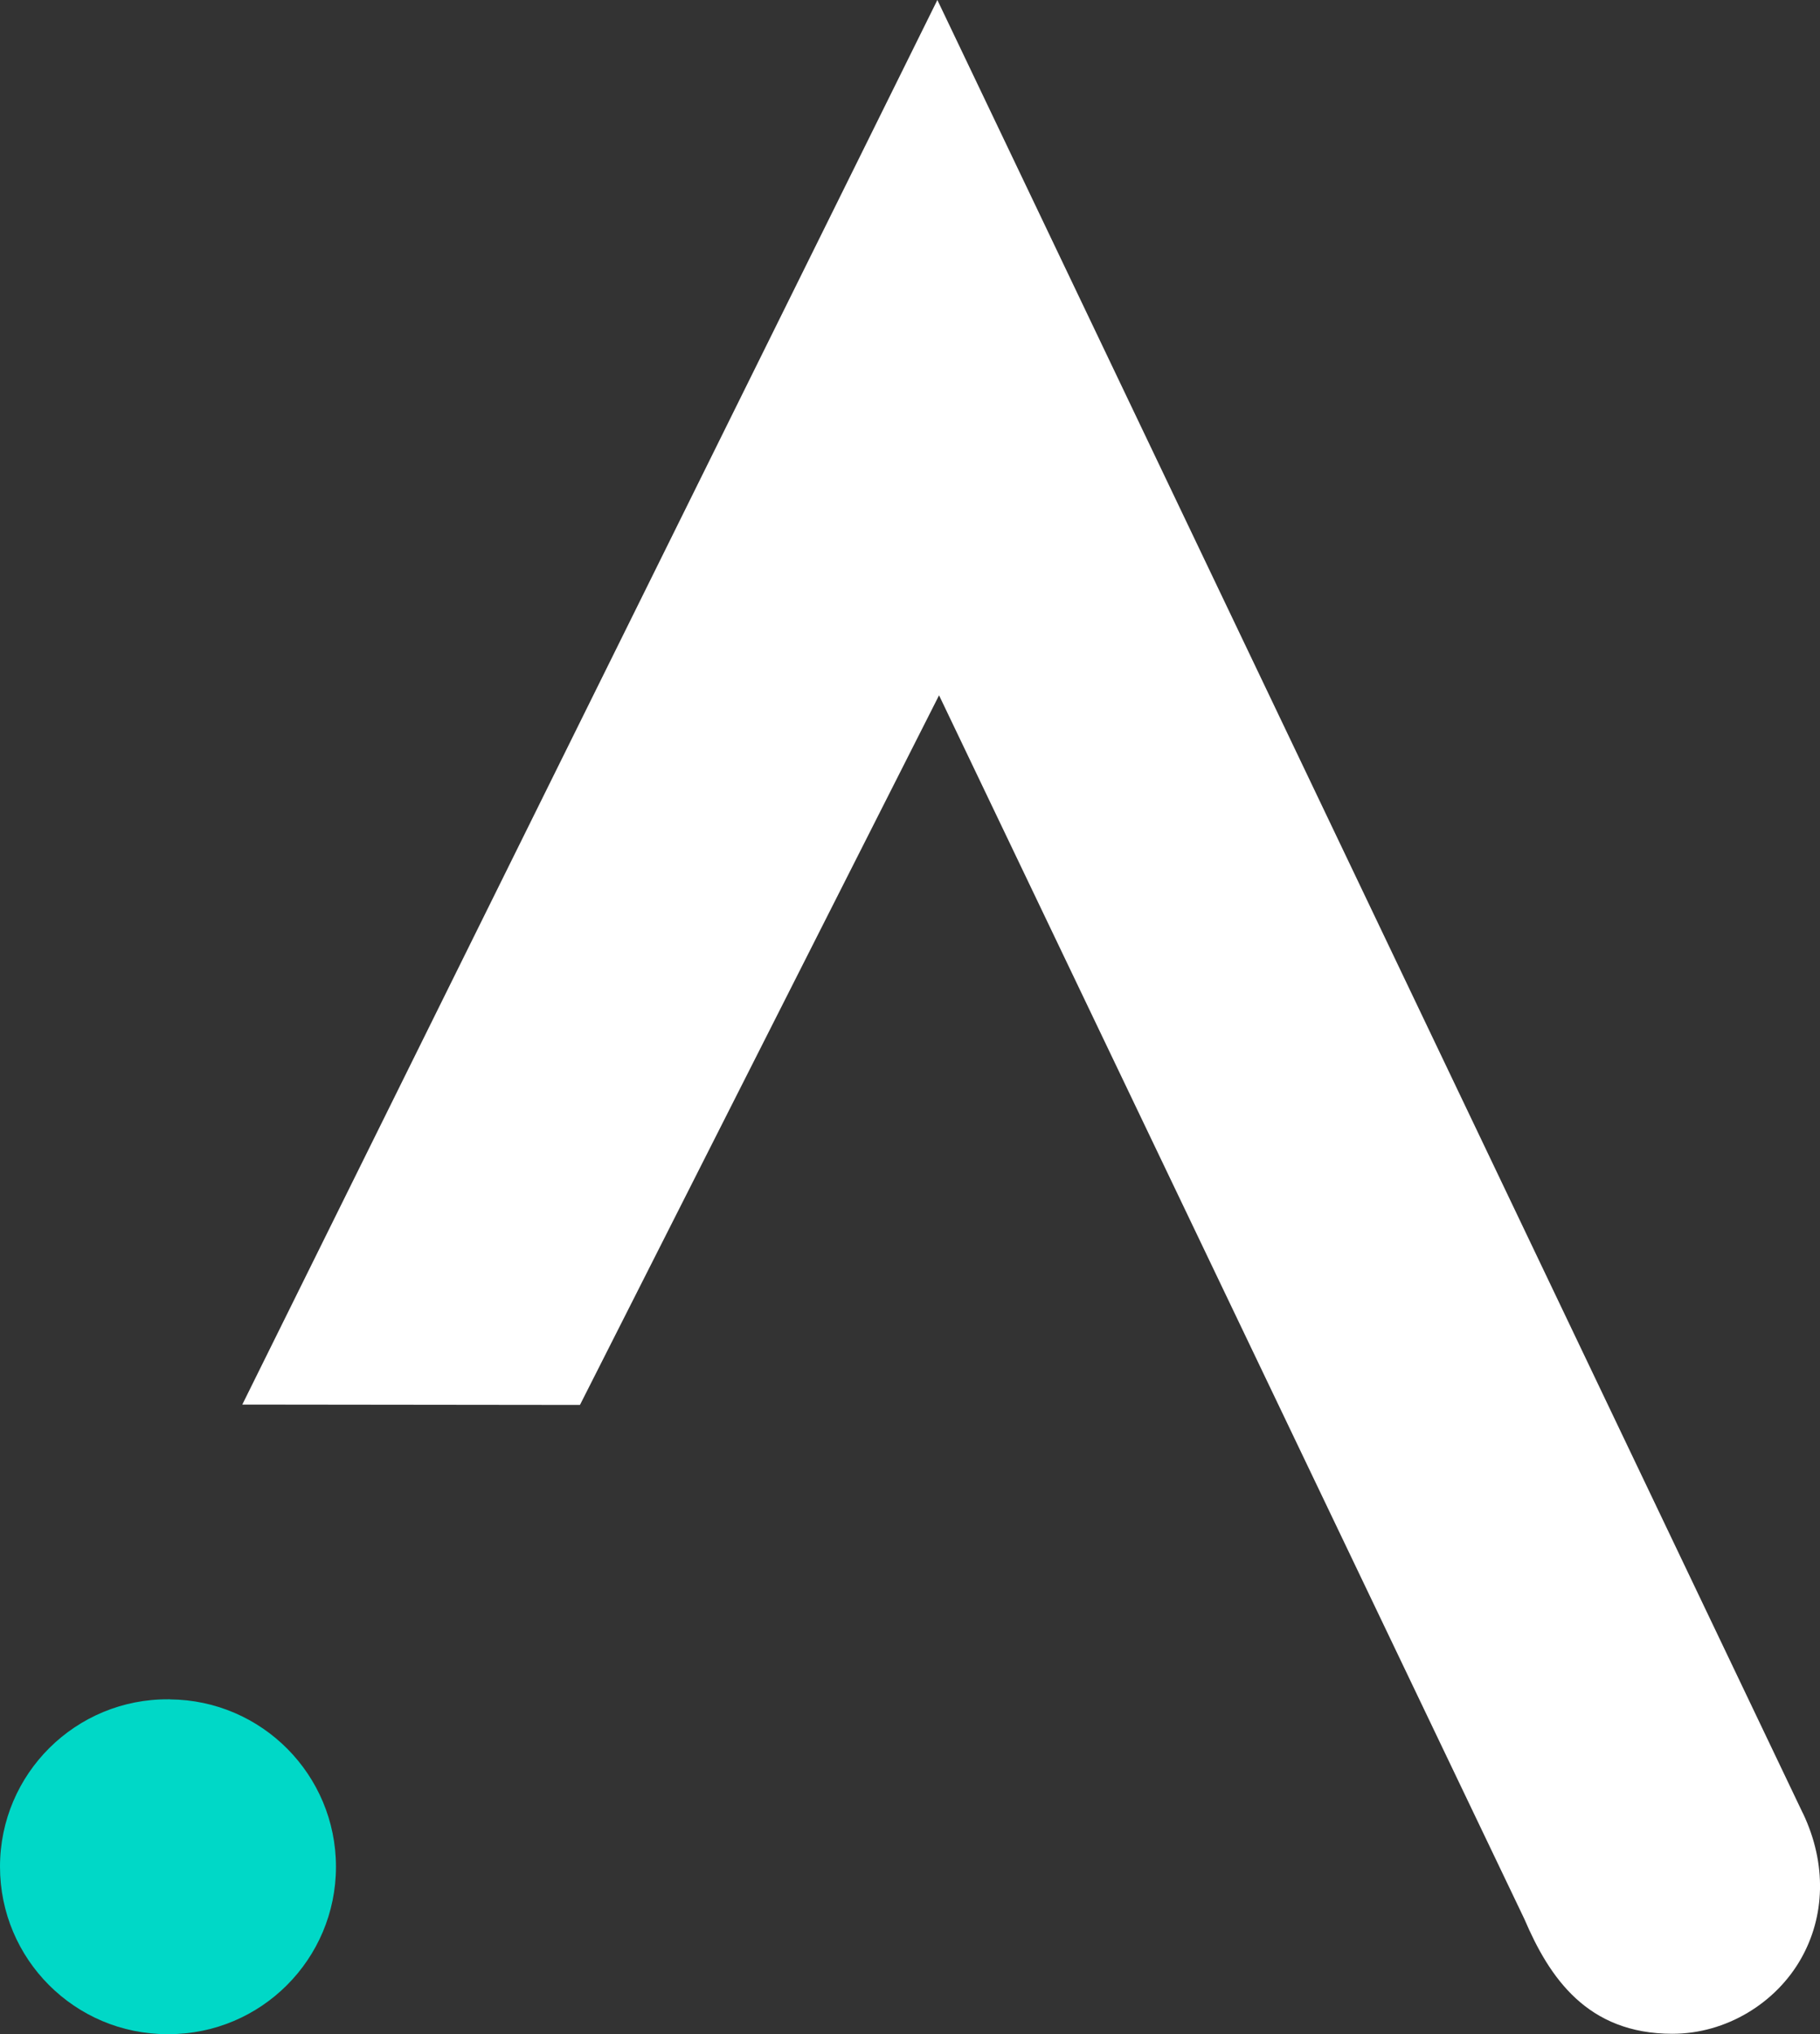 <?xml version="1.0" encoding="UTF-8"?><svg id="a" xmlns="http://www.w3.org/2000/svg" viewBox="0 0 237.44 265.29"><rect x="0" y="0" width="237.44" height="265.29" fill="#333333" stroke="none"/><defs><style>.b{fill:#00d8c7;}.c{fill:#fff;}</style></defs><path class="c" d="M235.2,236.47L122.29,0,31.61,183.18s44.05,.05,44.05,.05l46.85-92.55,76.37,159.61c3.25,7.6,8.17,14.95,19.3,14.95,7.03,0,13.53-4.01,16.81-9.84,3.07-5.44,3.39-12.26,.22-18.93Z"/><path class="b" d="M22.18,221.62h-.17c-12.13-.1-22.01,9.71-22.01,21.83H0c0,12.06,9.78,21.84,21.83,21.84h.17c12.06,0,21.83-9.78,21.83-21.83h0c0-11.99-9.67-21.74-21.66-21.83Z"/></svg>